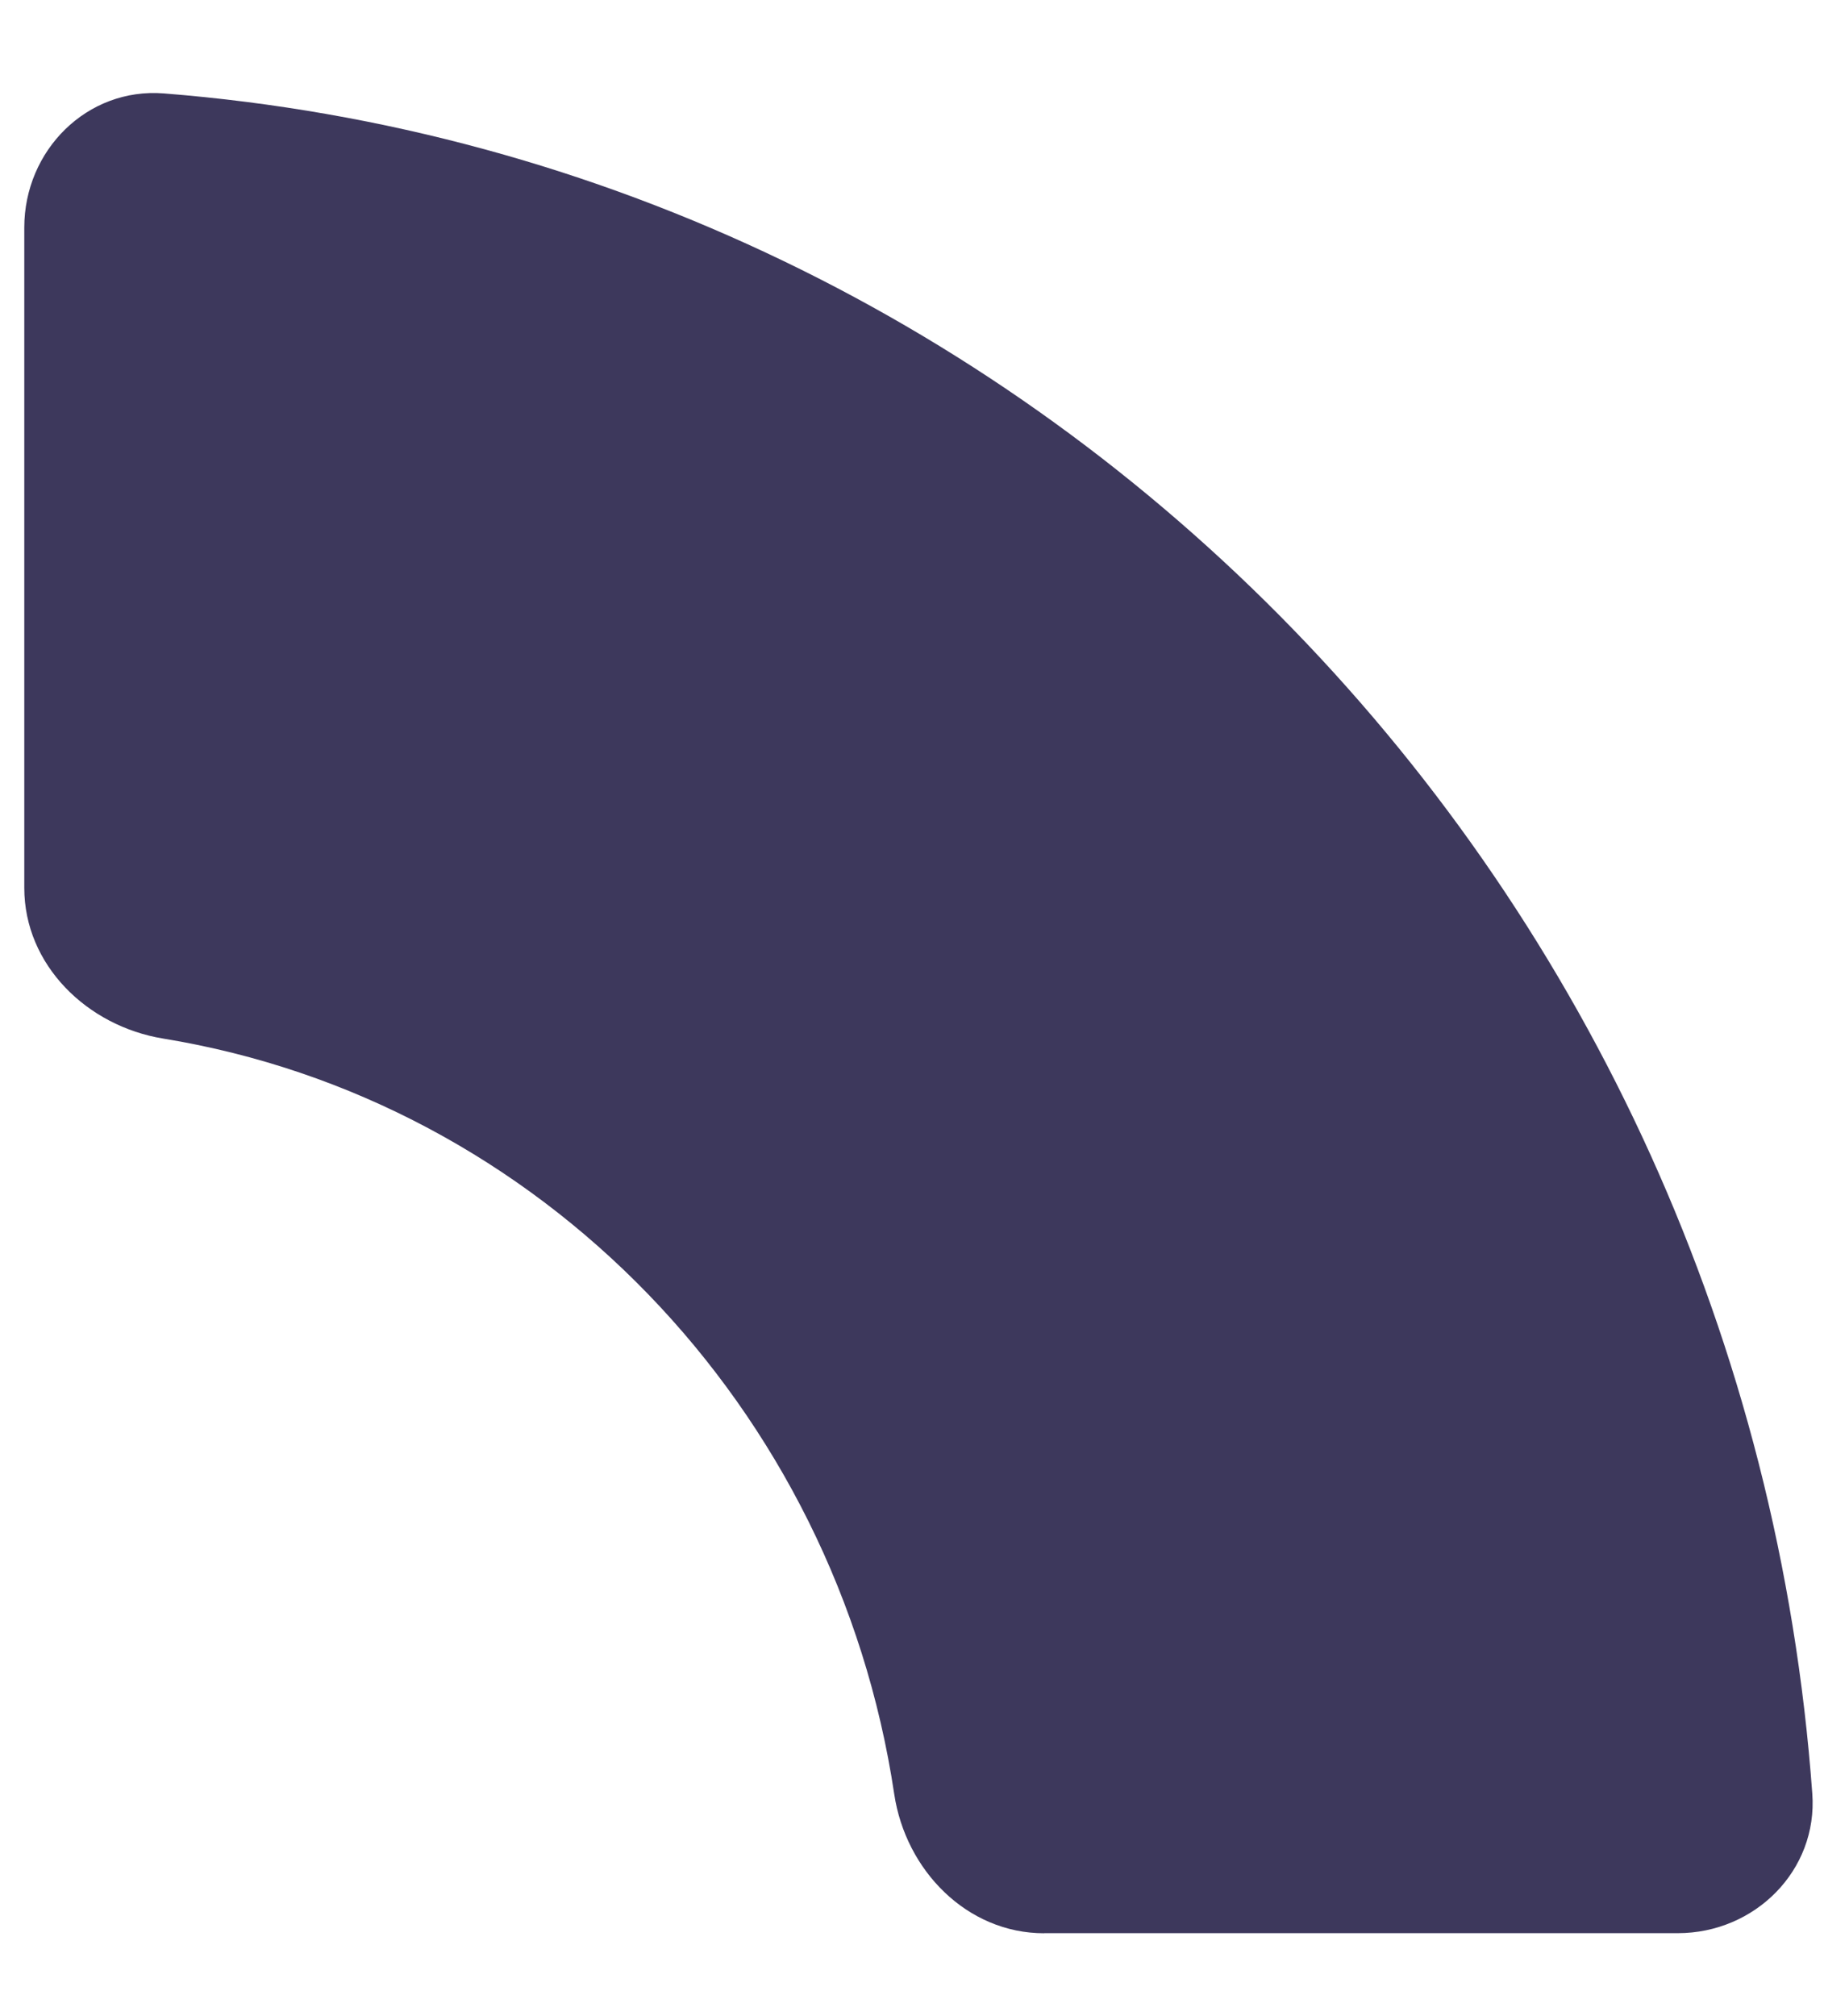 <svg xmlns="http://www.w3.org/2000/svg" width="19" height="21" fill="none">
  <path fill="#3D385C" fill-rule="evenodd" d="M10.876 20.137c-.803 0-1.442-.655-1.561-1.449-.605-4.037-3.696-7.23-7.614-7.87-.793-.129-1.448-.767-1.448-1.57V2.37c0-.803.653-1.46 1.454-1.397 9.17.727 16.485 8.267 17.171 17.709.059.8-.598 1.454-1.401 1.454h-6.6z" clip-rule="evenodd"/>
</svg>
